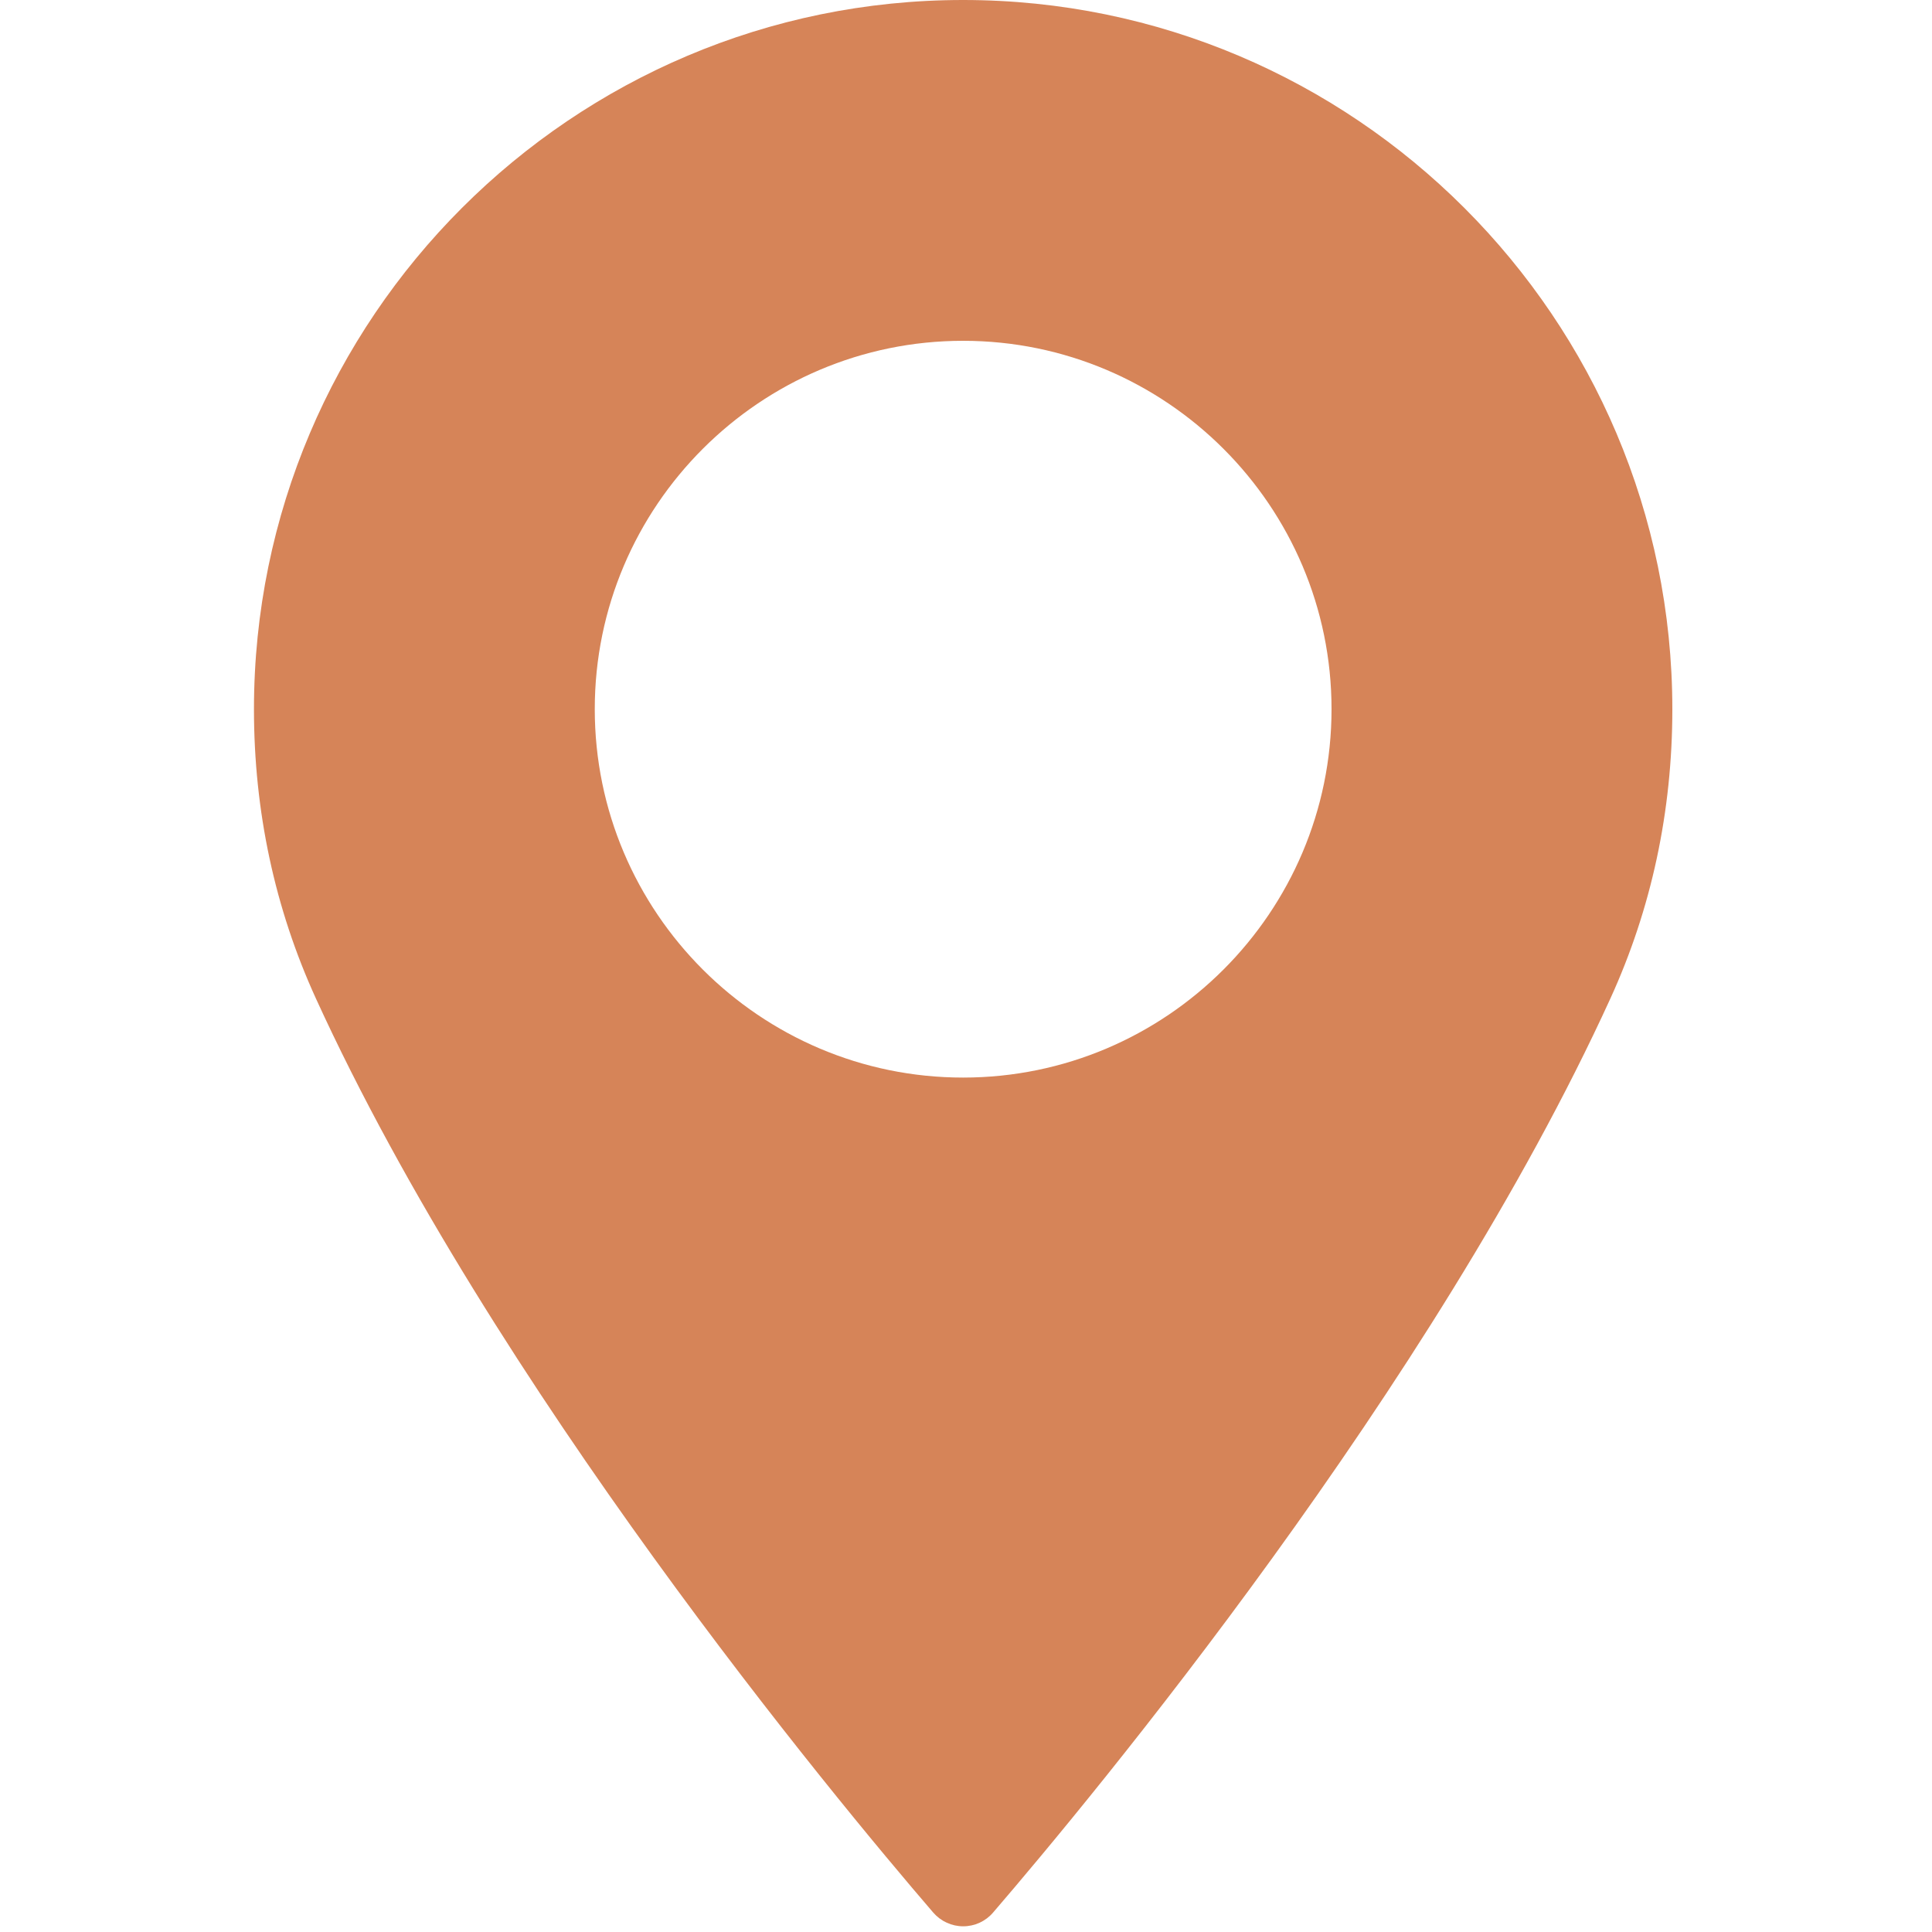 <svg width="20" height="20" viewBox="0 0 20 20" fill="none" xmlns="http://www.w3.org/2000/svg">
<path d="M9.97 0C5.923 0 2.629 3.293 2.629 7.342C2.629 8.398 2.845 9.406 3.271 10.338C5.107 14.355 8.626 18.596 9.661 19.799C9.739 19.889 9.852 19.941 9.971 19.941C10.09 19.941 10.203 19.889 10.28 19.799C11.315 18.596 14.834 14.355 16.67 10.338C17.096 9.406 17.312 8.398 17.312 7.342C17.312 3.293 14.018 0 9.97 0ZM9.97 11.155C7.868 11.155 6.157 9.444 6.157 7.341C6.157 5.239 7.868 3.528 9.97 3.528C12.073 3.528 13.784 5.239 13.784 7.341C13.784 9.444 12.073 11.155 9.97 11.155Z" fill="#D68458"/>
</svg>
